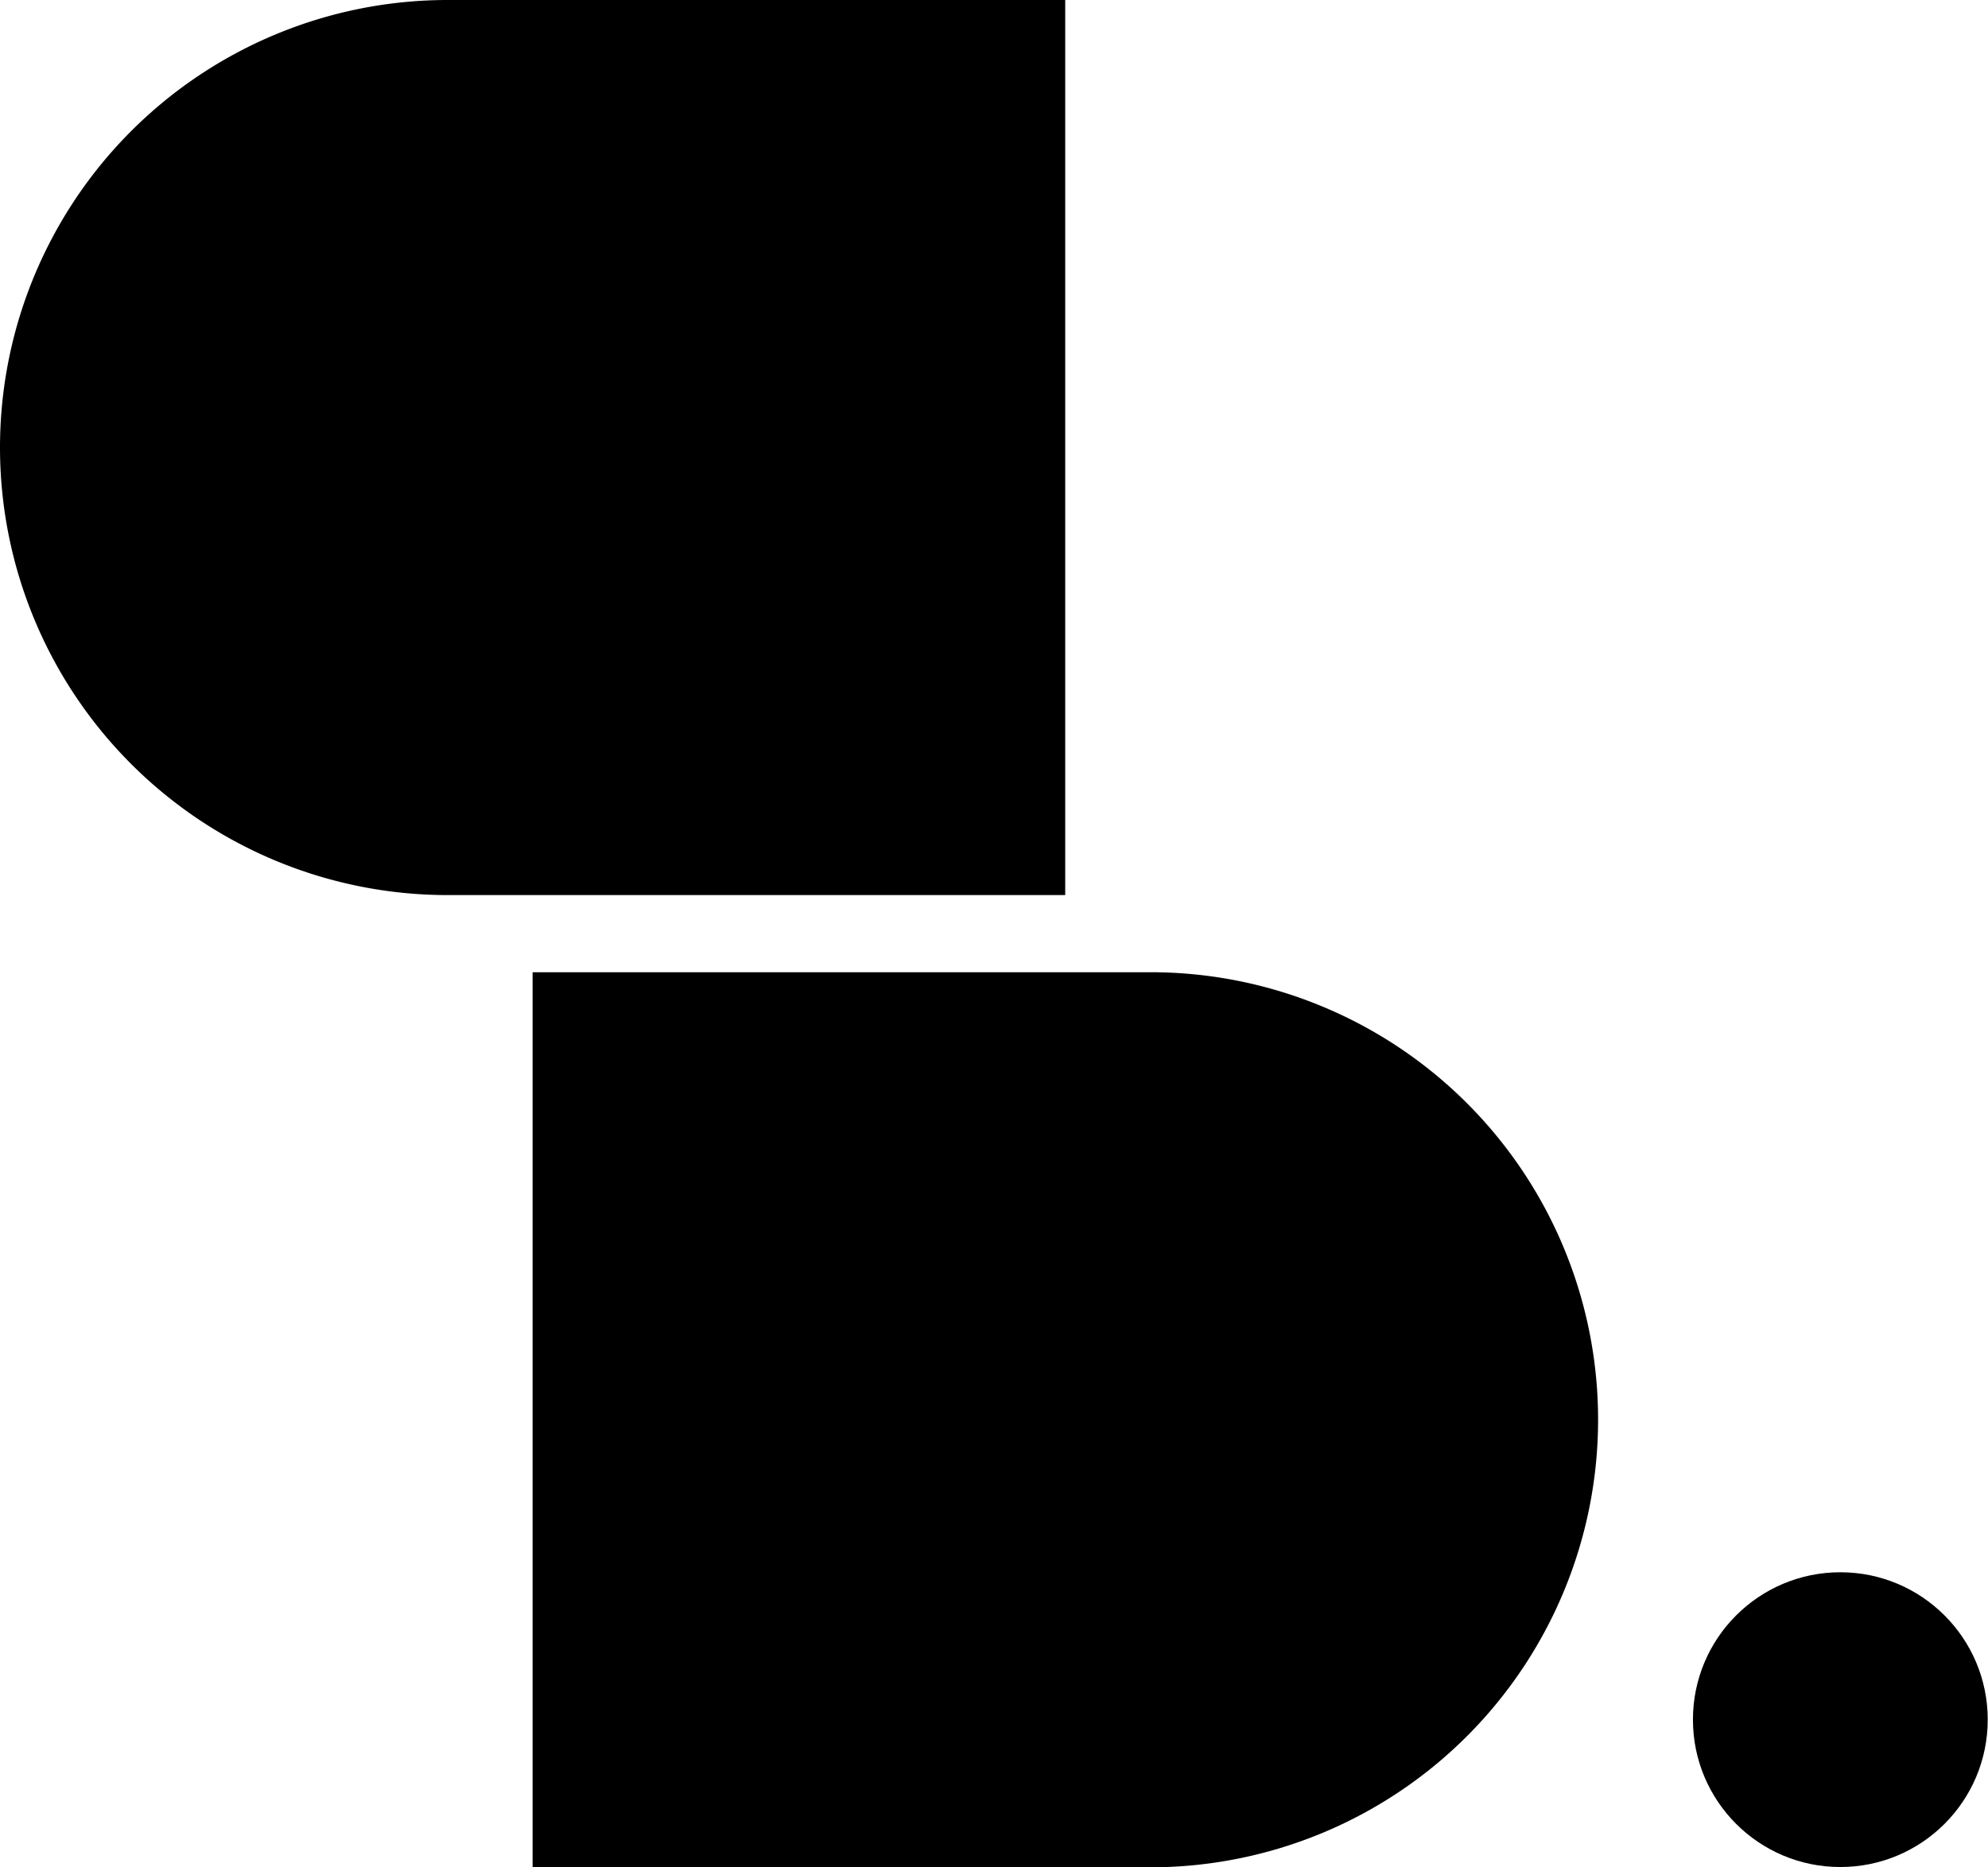 <svg xmlns="http://www.w3.org/2000/svg" viewBox="0 0 71.89 67.53"><g id="Layer_2" data-name="Layer 2"><g id="OBJECTS"><path d="M41.6,35.16H19.26V67.53H41.6A16.19,16.19,0,0,0,57.79,51.34h0A16.18,16.18,0,0,0,41.6,35.16Z"/><path d="M16.18,32.37H38.52V0H16.18A16.19,16.19,0,0,0,0,16.18H0A16.19,16.19,0,0,0,16.18,32.37Z"/><circle cx="66.55" cy="62.19" r="5.33"/></g></g></svg>